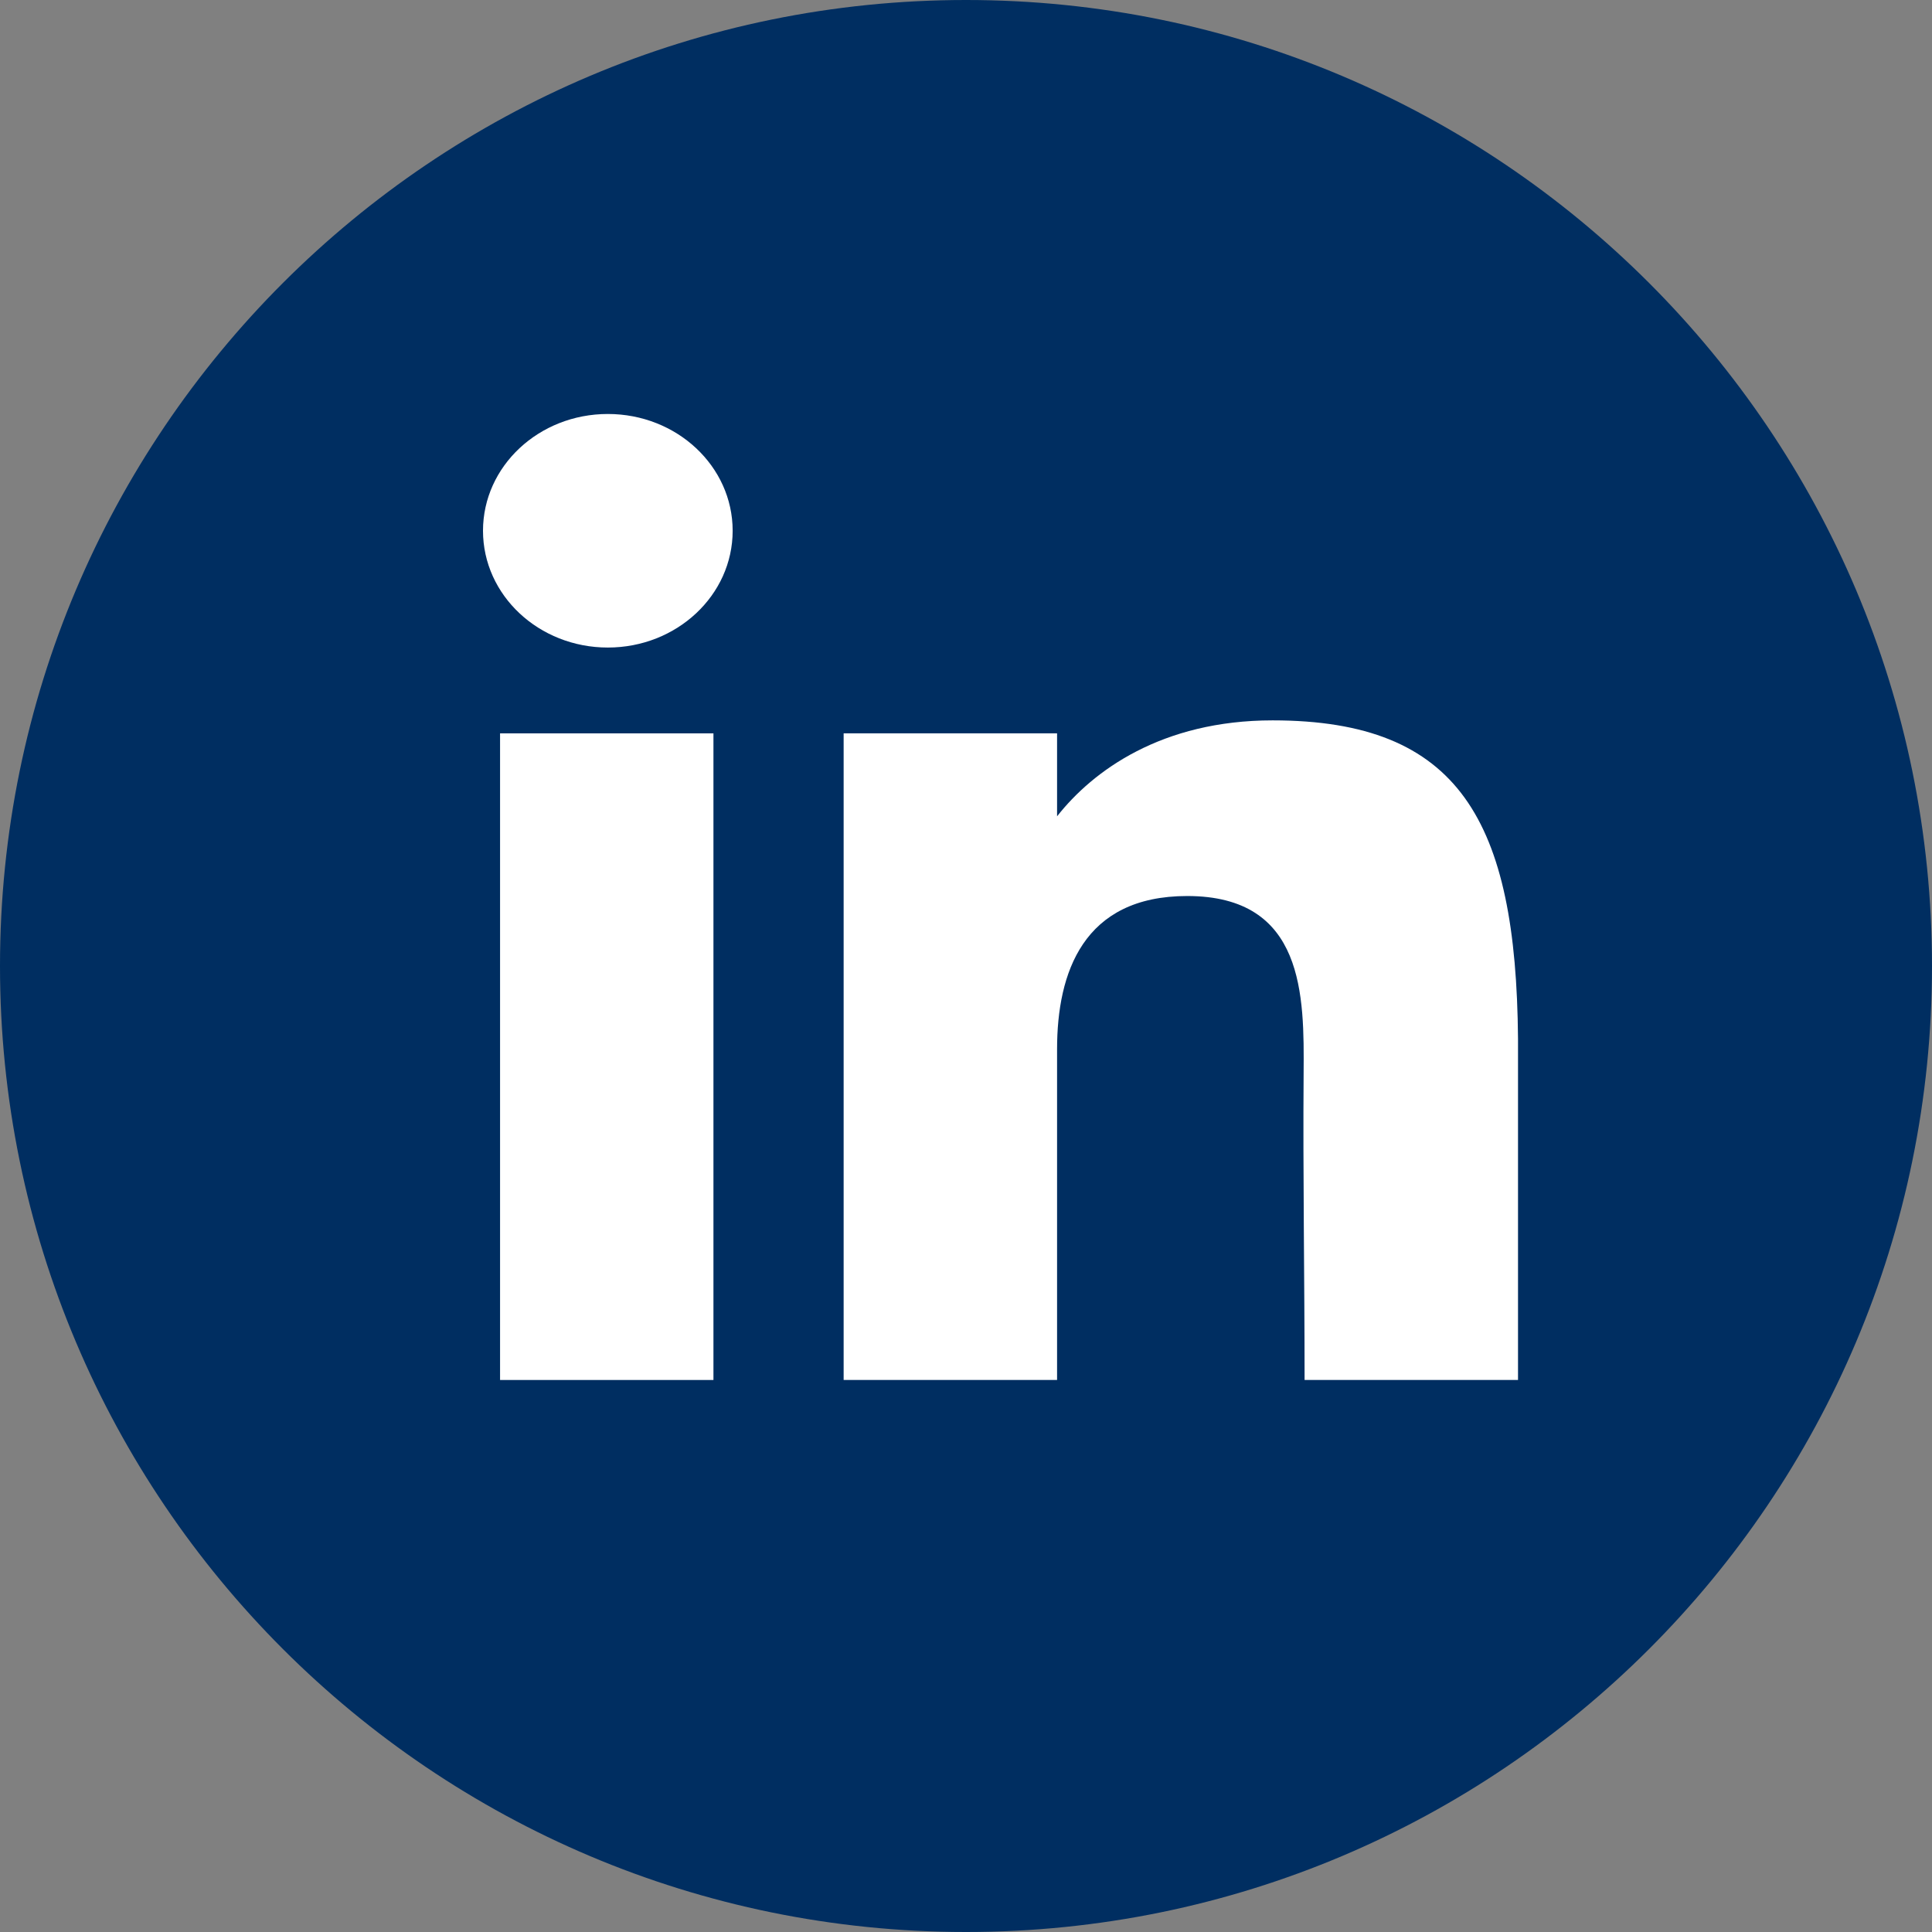 <svg width="36" height="36" viewBox="0 0 36 36" fill="none" xmlns="http://www.w3.org/2000/svg">
<rect x="0" y="0" width="36" height="36" fill="#808080" stroke="none"/>
<path d="M36 18C36 8.059 27.941 0 18 0C8.059 0 0 8.059 0 18C0 27.941 8.059 36 18 36C27.941 36 36 27.941 36 18Z" fill="#002E61"/>
<path d="M13.652 9.89C13.652 11.091 12.611 12.066 11.326 12.066C10.041 12.066 9 11.091 9 9.89C9 8.688 10.041 7.714 11.326 7.714C12.611 7.714 13.652 8.688 13.652 9.89Z" fill="white"/>
<path d="M9.318 13.665H13.294V25.714H9.318V13.665Z" fill="white"/>
<path d="M19.697 13.665H15.72V25.714H19.697C19.697 25.714 19.697 21.921 19.697 19.549C19.697 18.125 20.183 16.696 22.122 16.696C24.314 16.696 24.301 18.559 24.291 20.002C24.277 21.889 24.309 23.814 24.309 25.714H28.286V19.355C28.252 15.294 27.194 13.423 23.713 13.423C21.646 13.423 20.364 14.362 19.697 15.211V13.665Z" fill="white"/>
</svg>
